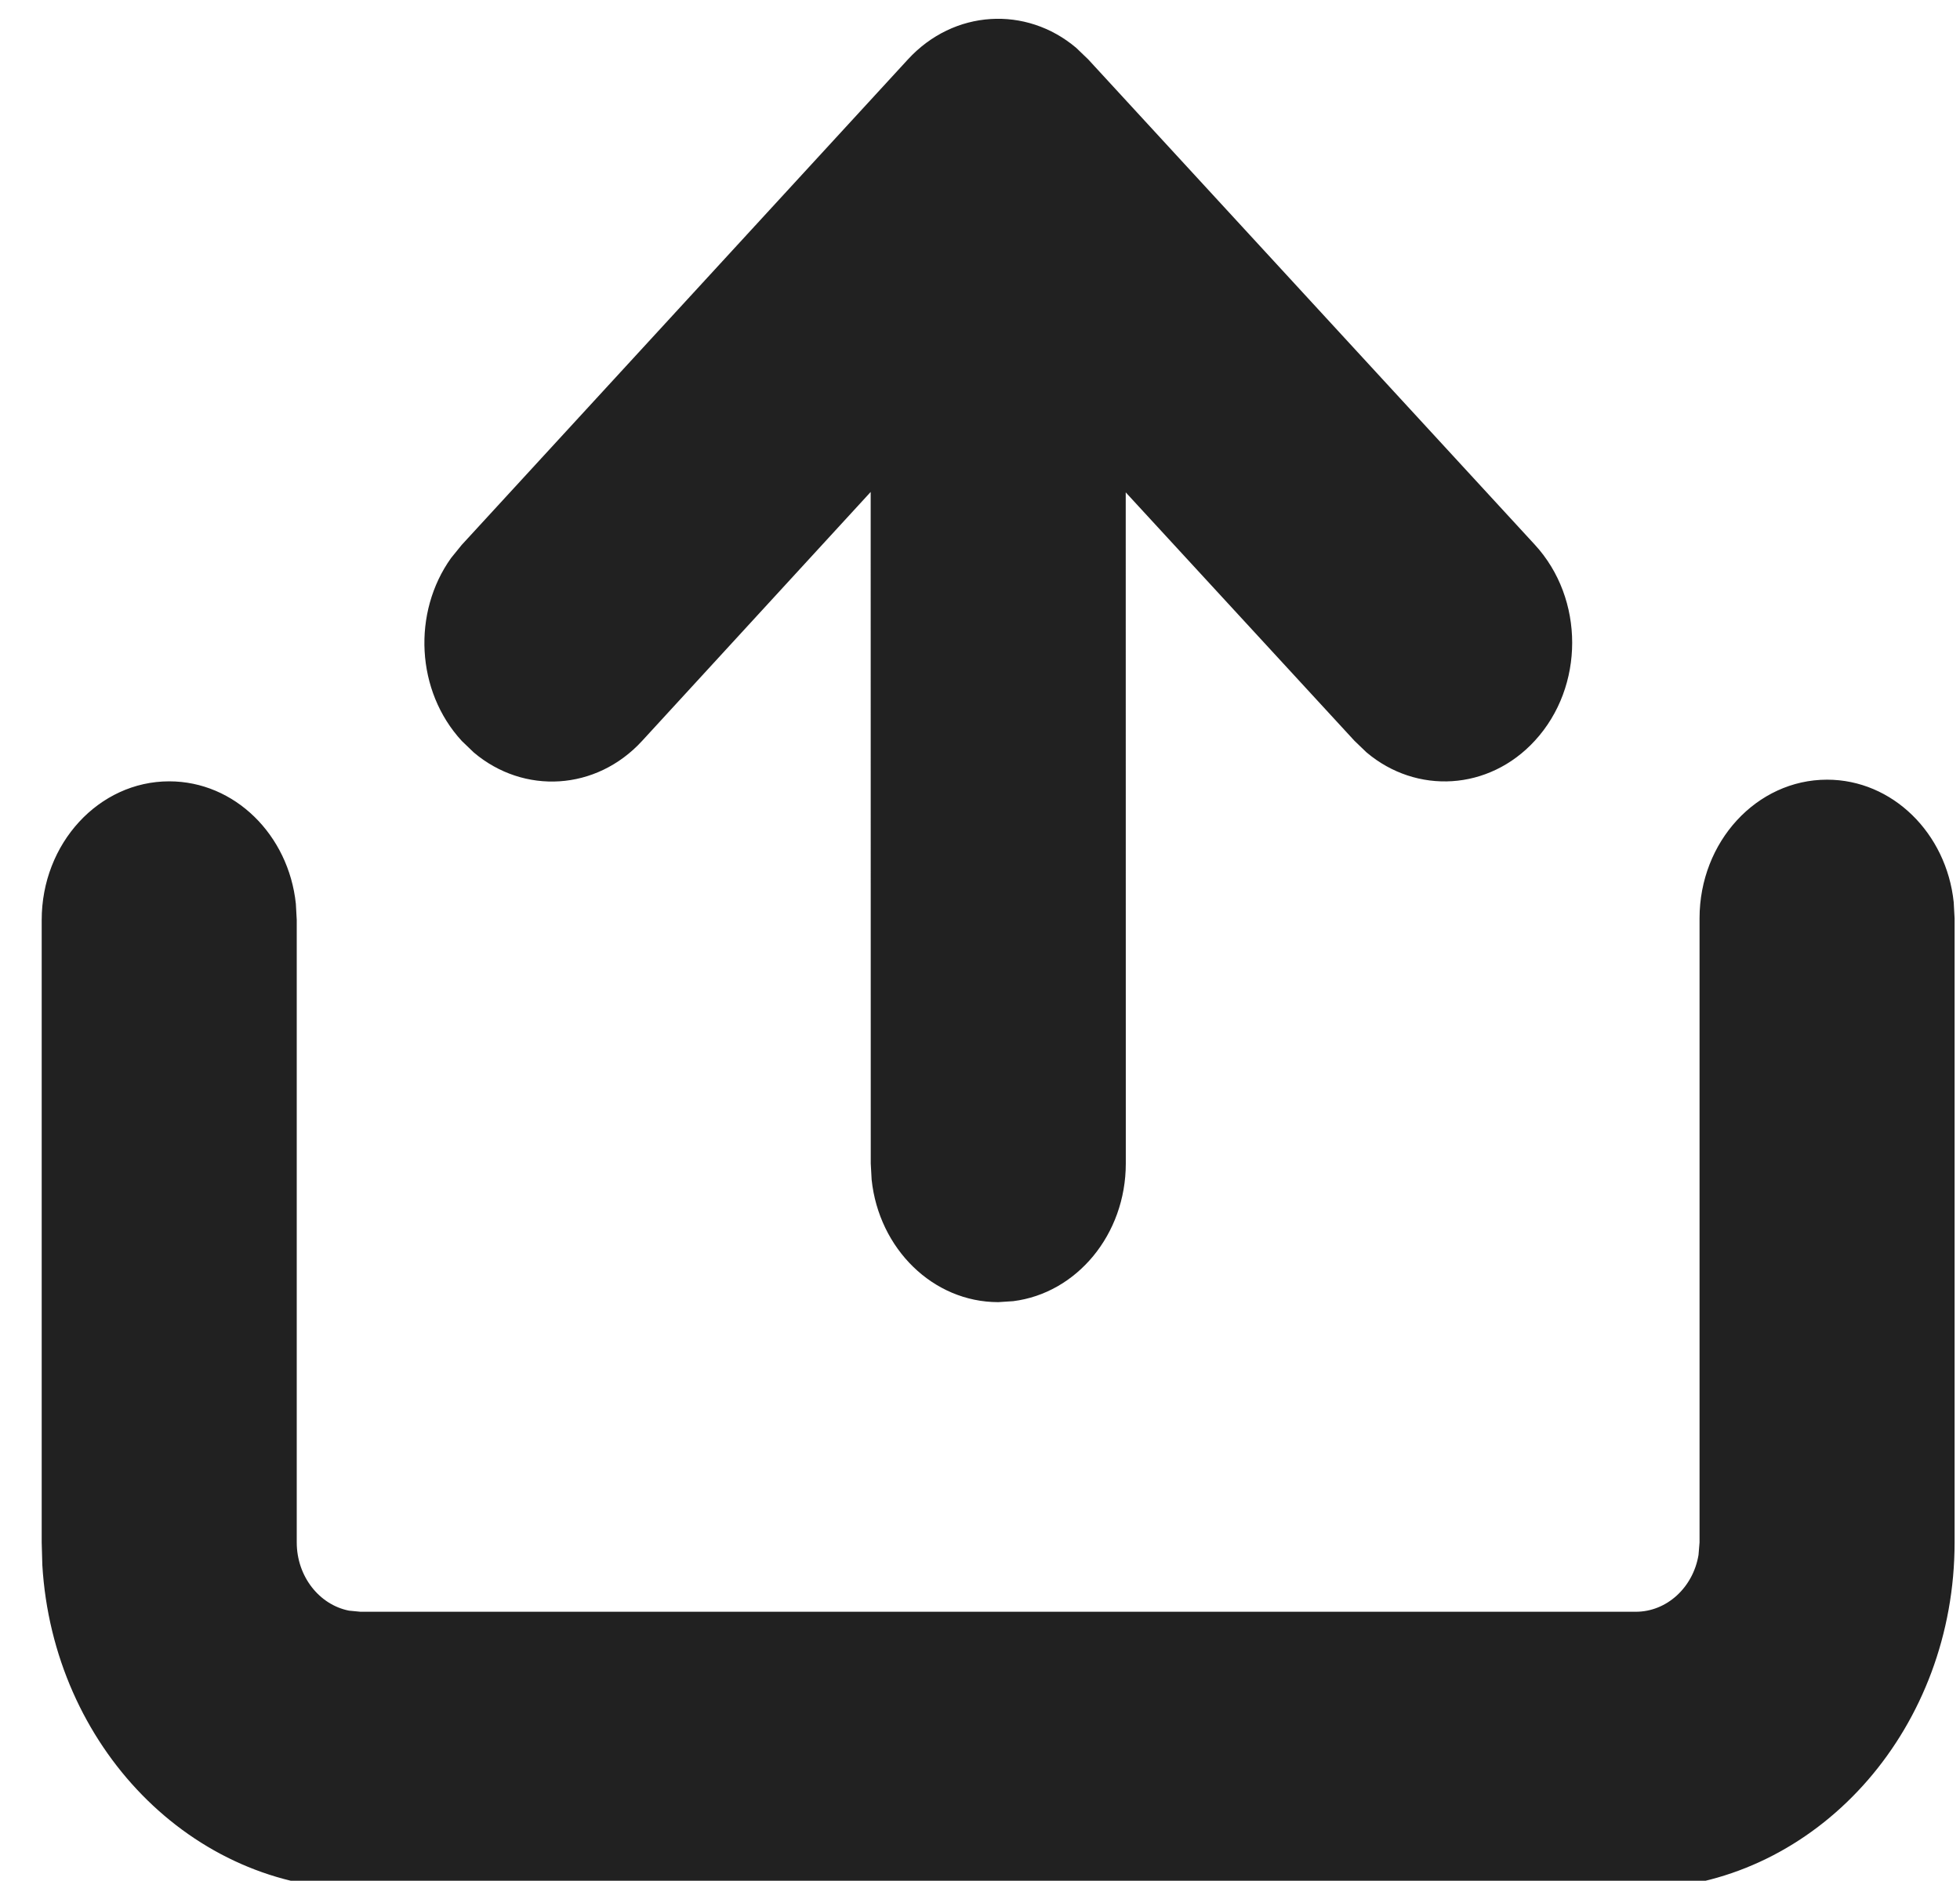 <?xml version="1.0" encoding="UTF-8" standalone="no"?>
<!-- Created with Inkscape (http://www.inkscape.org/) -->

<svg
   xmlns:dc="http://purl.org/dc/elements/1.1/"
   xmlns:cc="http://creativecommons.org/ns#"
   xmlns:rdf="http://www.w3.org/1999/02/22-rdf-syntax-ns#"
   xmlns:svg="http://www.w3.org/2000/svg"
   xmlns="http://www.w3.org/2000/svg"
   xmlns:sodipodi="http://sodipodi.sourceforge.net/DTD/sodipodi-0.dtd"
   xmlns:inkscape="http://www.inkscape.org/namespaces/inkscape"
   width="74mm"
   height="71mm"
   viewBox="0 0 74 71"
   version="1.1"
   id="svg8"
   inkscape:version="0.92.3 (2405546, 2018-03-11)"
   sodipodi:docname="up.svg">
  <defs
     id="defs2" />
  <sodipodi:namedview
     id="base"
     pagecolor="#ffffff"
     bordercolor="#666666"
     borderopacity="1.0"
     inkscape:pageopacity="0.0"
     inkscape:pageshadow="2"
     inkscape:zoom="0.35"
     inkscape:cx="34.285714"
     inkscape:cy="560"
     inkscape:document-units="mm"
     inkscape:current-layer="layer1"
     showgrid="false"
     inkscape:window-width="1600"
     inkscape:window-height="838"
     inkscape:window-x="-8"
     inkscape:window-y="-8"
     inkscape:window-maximized="1" />
  <g
     inkscape:label="Camada 1"
     inkscape:groupmode="layer"
     id="layer1"
     transform="translate(0,-226)">
    <g
       id="layer1-1"
       inkscape:label="Camada 1"
       transform="matrix(18.169,0,0,19.753,1.415,226.411)">
      <g
         transform="matrix(0.265,0,0,0.265,5.896,8.765)"
         id="g99"
         style="fill:#000000">
        <g
           style="stroke-width:0"
           id="SVGRepo_bgCarrier" />
        <g
           style="stroke-linecap:round;stroke-linejoin:round"
           id="SVGRepo_tracerCarrier" />
        <g
           id="SVGRepo_iconCarrier">
          <!-- Uploaded to: SVG Repo, www.svgrepo.com, Generator: SVG Repo Mixer Tools -->
          <title
             id="title75">ic_fluent_send_copy_24_filled</title>
          <desc
             id="desc77">Created with Sketch.</desc>
          <g
             style="fill:none;fill-rule:evenodd;stroke:none;stroke-width:1"
             id="??-Product-Icons">
            <g
               style="fill:#212121;fill-rule:nonzero"
               id="ic_fluent_send_copy_24_filled">
              <path
                 sodipodi:nodetypes="cccsccsccssccsccsccscccsccsccccccccccccccccc"
                 inkscape:connector-curvature="0"
                 d="m -8.216,-27.531 c 0.513,0 0.936,0.386 0.993,0.883 l 0.007,0.117 v 4.501 c 0,1.325 -1.032,2.41 -2.336,2.495 l -0.164,0.005 H -19.716 c -1.325,0 -2.41,-1.032 -2.495,-2.336 l -0.005,-0.164 v -4.489 c 0,-0.552 0.448,-1 1,-1 0.513,0 0.936,0.386 0.993,0.883 l 0.007,0.117 v 4.489 c 0,0.245 0.177,0.45 0.41,0.492 l 0.09,0.008 h 10 c 0.245,0 0.45,-0.177 0.492,-0.41 l 0.008,-0.09 v -4.501 c 0,-0.552 0.448,-1 1,-1 z m -10.706,-1.694 3.498,-3.5 c 0.36,-0.361 0.928,-0.389 1.32,-0.084 l 0.094,0.083 3.502,3.5 c 0.391,0.39 0.391,1.024 4.76e-4,1.414 -0.36,0.361 -0.928,0.389 -1.32,0.084 l -0.094,-0.083 -1.794,-1.792 5.77e-4,4.84 c 0,0.513 -0.386,0.936 -0.883,0.993 l -0.117,0.007 c -0.513,0 -0.936,-0.386 -0.993,-0.883 l -0.007,-0.117 -5.77e-4,-4.843 -1.792,1.795 c -0.36,0.361 -0.928,0.389 -1.32,0.084 l -0.094,-0.083 c -0.361,-0.36 -0.389,-0.928 -0.084,-1.32 l 0.083,-0.094 3.498,-3.5 z"
                 id="??-Color" />
            </g>
          </g>
        </g>
      </g>
    </g>
  </g>
</svg>
